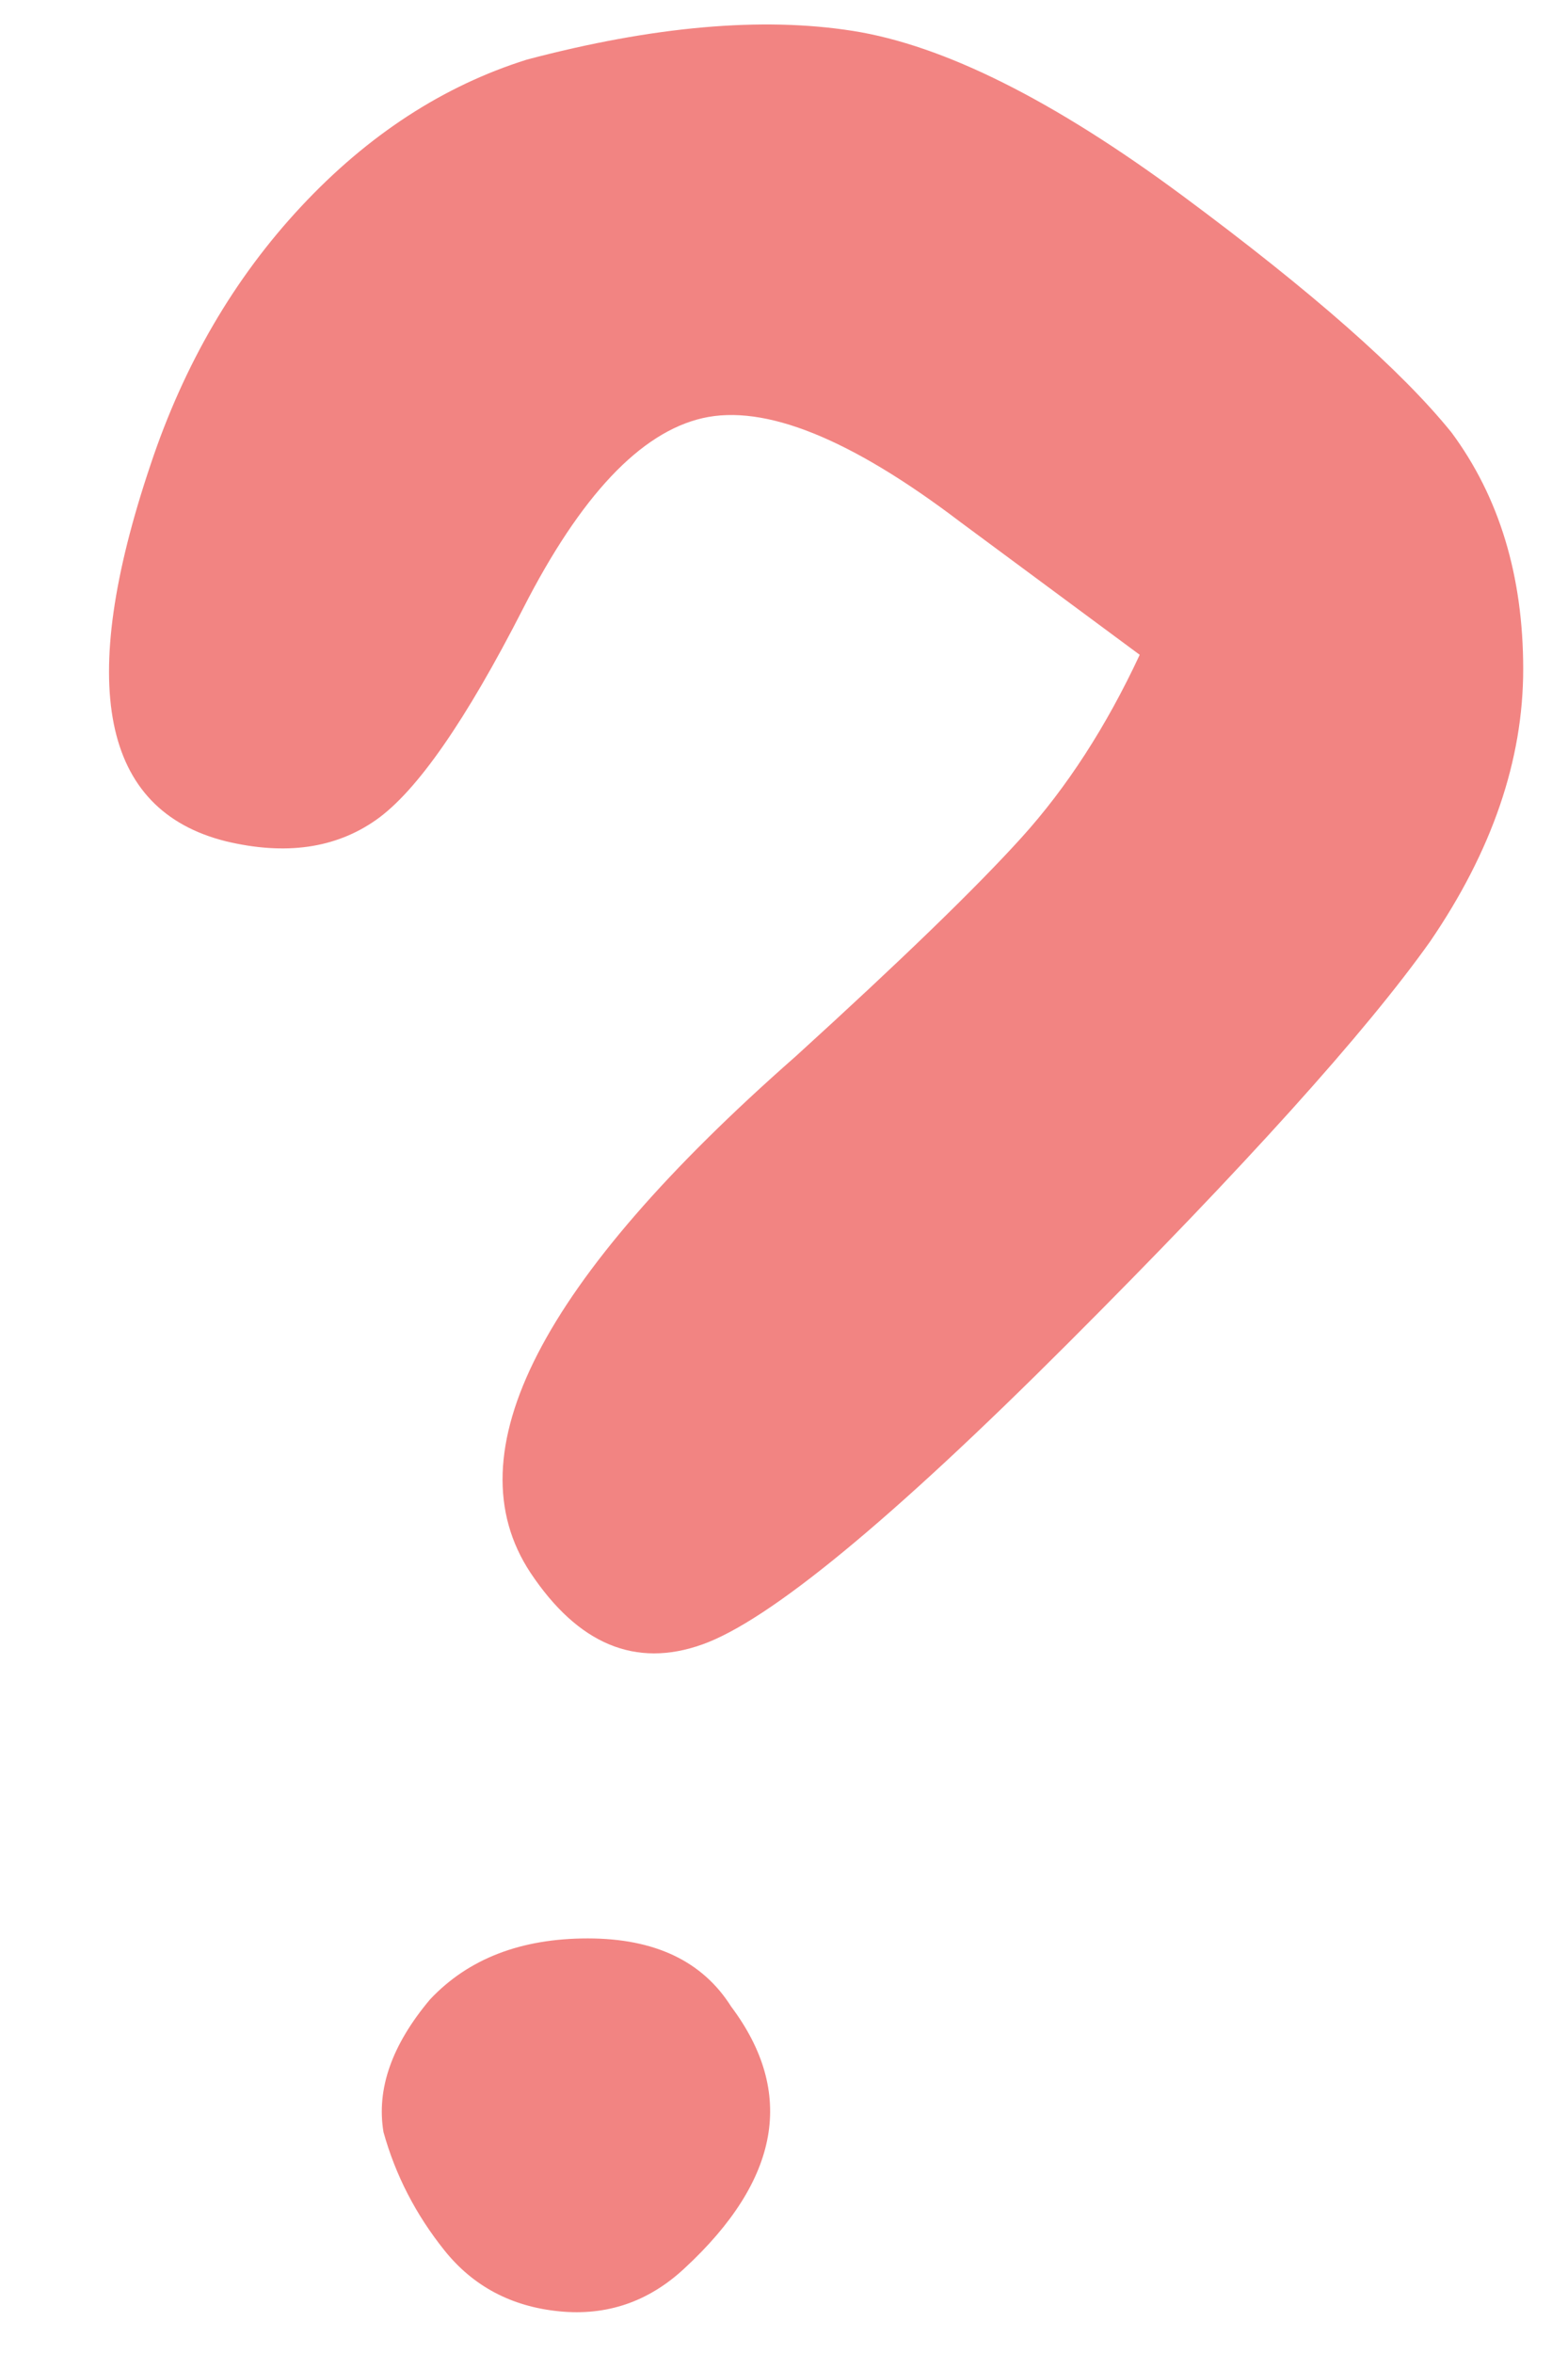 <svg width="28" height="42" viewBox="0 0 28 42" fill="none" xmlns="http://www.w3.org/2000/svg">
<path d="M7.68 35.688C8.363 34.963 9.301 34.6 10.496 34.6C11.691 34.6 12.544 35.005 13.056 35.816C14.208 37.352 13.931 38.909 12.224 40.488C11.584 41.085 10.837 41.341 9.984 41.256C9.131 41.171 8.448 40.808 7.936 40.168C7.424 39.528 7.061 38.824 6.848 38.056C6.72 37.288 6.997 36.499 7.68 35.688ZM27.2 11.944C27.2 13.565 26.645 15.187 25.536 16.808C24.384 18.429 22.229 20.819 19.072 23.976C15.915 27.133 13.739 28.925 12.544 29.352C11.349 29.779 10.325 29.352 9.472 28.072C8.064 25.939 9.643 22.867 14.208 18.856C16.085 17.149 17.429 15.848 18.24 14.952C19.051 14.056 19.755 12.968 20.352 11.688L17.152 9.32C15.189 7.827 13.653 7.208 12.544 7.464C11.435 7.72 10.368 8.851 9.344 10.856C8.32 12.861 7.445 14.12 6.72 14.632C5.995 15.144 5.099 15.272 4.032 15.016C1.813 14.461 1.365 12.221 2.688 8.296C3.285 6.504 4.181 4.968 5.376 3.688C6.571 2.408 7.915 1.533 9.408 1.064C11.669 0.467 13.611 0.296 15.232 0.552C16.853 0.808 18.816 1.789 21.12 3.496C23.424 5.203 25.024 6.611 25.92 7.72C26.773 8.872 27.2 10.28 27.2 11.944Z" fill="#F28482"/>
</svg>
